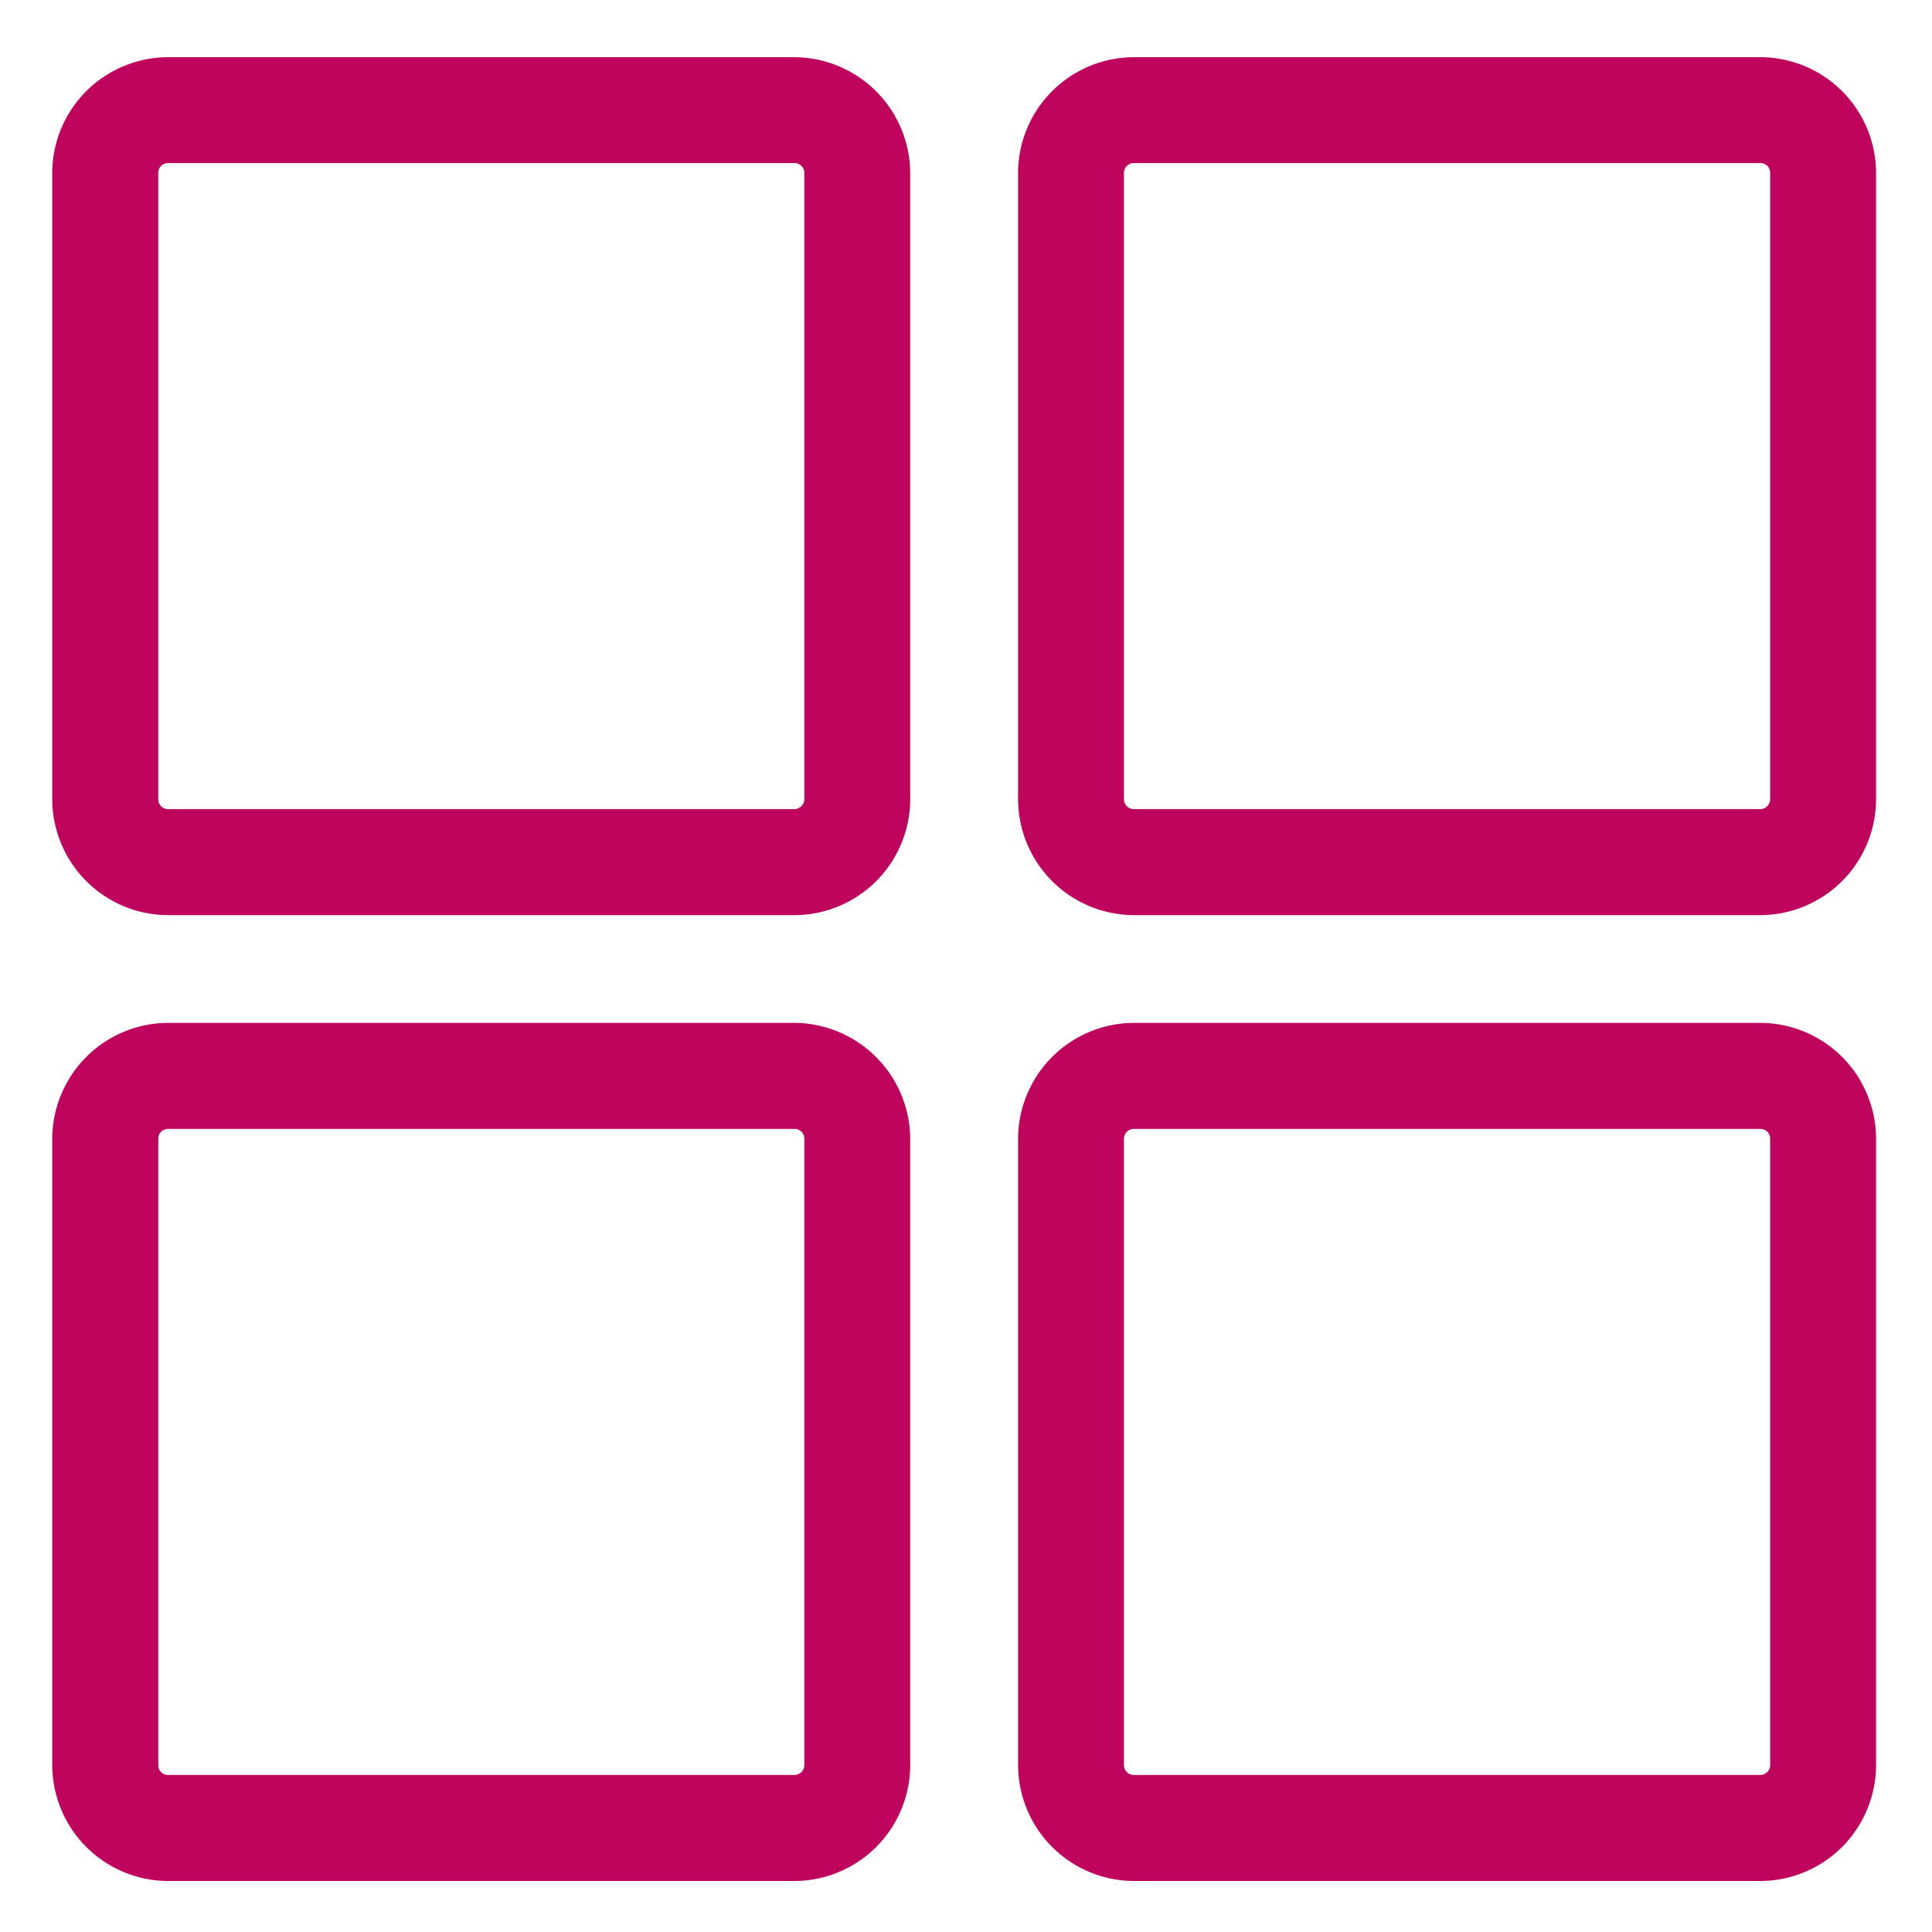 <svg xmlns="http://www.w3.org/2000/svg" viewBox="0 0 125 125"><defs><style>.cls-1{fill:#bf045d;}</style></defs><title>apps</title><g id="apps"><g id="Calque_5" data-name="Calque 5"><path class="cls-1" d="M51.37,66.18H10.88a7.52,7.52,0,0,0-7.5,7.5V114.2a7.52,7.52,0,0,0,7.5,7.5H51.4a7.51,7.51,0,0,0,7.49-7.5V73.68A7.54,7.54,0,0,0,51.37,66.18Zm0,48.66H10.88a.63.63,0,0,1-.64-.64V73.68a.63.63,0,0,1,.64-.64H51.4a.63.63,0,0,1,.64.64V114.2h0A.64.64,0,0,1,51.37,114.84Z"/><path class="cls-1" d="M51.37,3.7H10.88a7.51,7.51,0,0,0-7.5,7.49V51.71a7.52,7.52,0,0,0,7.5,7.5H51.4a7.51,7.51,0,0,0,7.49-7.5V11.19A7.53,7.53,0,0,0,51.37,3.7Zm0,48.65H10.88a.63.63,0,0,1-.64-.64V11.19a.63.63,0,0,1,.64-.64H51.4a.63.63,0,0,1,.64.64V51.71h0A.65.65,0,0,1,51.37,52.35Z"/><path class="cls-1" d="M113.89,66.18H73.37a7.52,7.52,0,0,0-7.5,7.5V114.2a7.52,7.52,0,0,0,7.5,7.5h40.52a7.51,7.51,0,0,0,7.49-7.5V73.68A7.51,7.51,0,0,0,113.89,66.18Zm0,48.66H73.37a.64.64,0,0,1-.65-.64V73.68a.64.64,0,0,1,.65-.64h40.52a.63.63,0,0,1,.64.64V114.2h0A.64.64,0,0,1,113.89,114.84Z"/><path class="cls-1" d="M113.89,3.7H73.37a7.51,7.51,0,0,0-7.5,7.49V51.71a7.52,7.52,0,0,0,7.5,7.5h40.52a7.51,7.51,0,0,0,7.49-7.5V11.19A7.5,7.5,0,0,0,113.89,3.7Zm0,48.65H73.37a.64.64,0,0,1-.65-.64V11.19a.64.64,0,0,1,.65-.64h40.52a.63.63,0,0,1,.64.64V51.71h0A.65.65,0,0,1,113.89,52.35Z"/></g></g></svg>